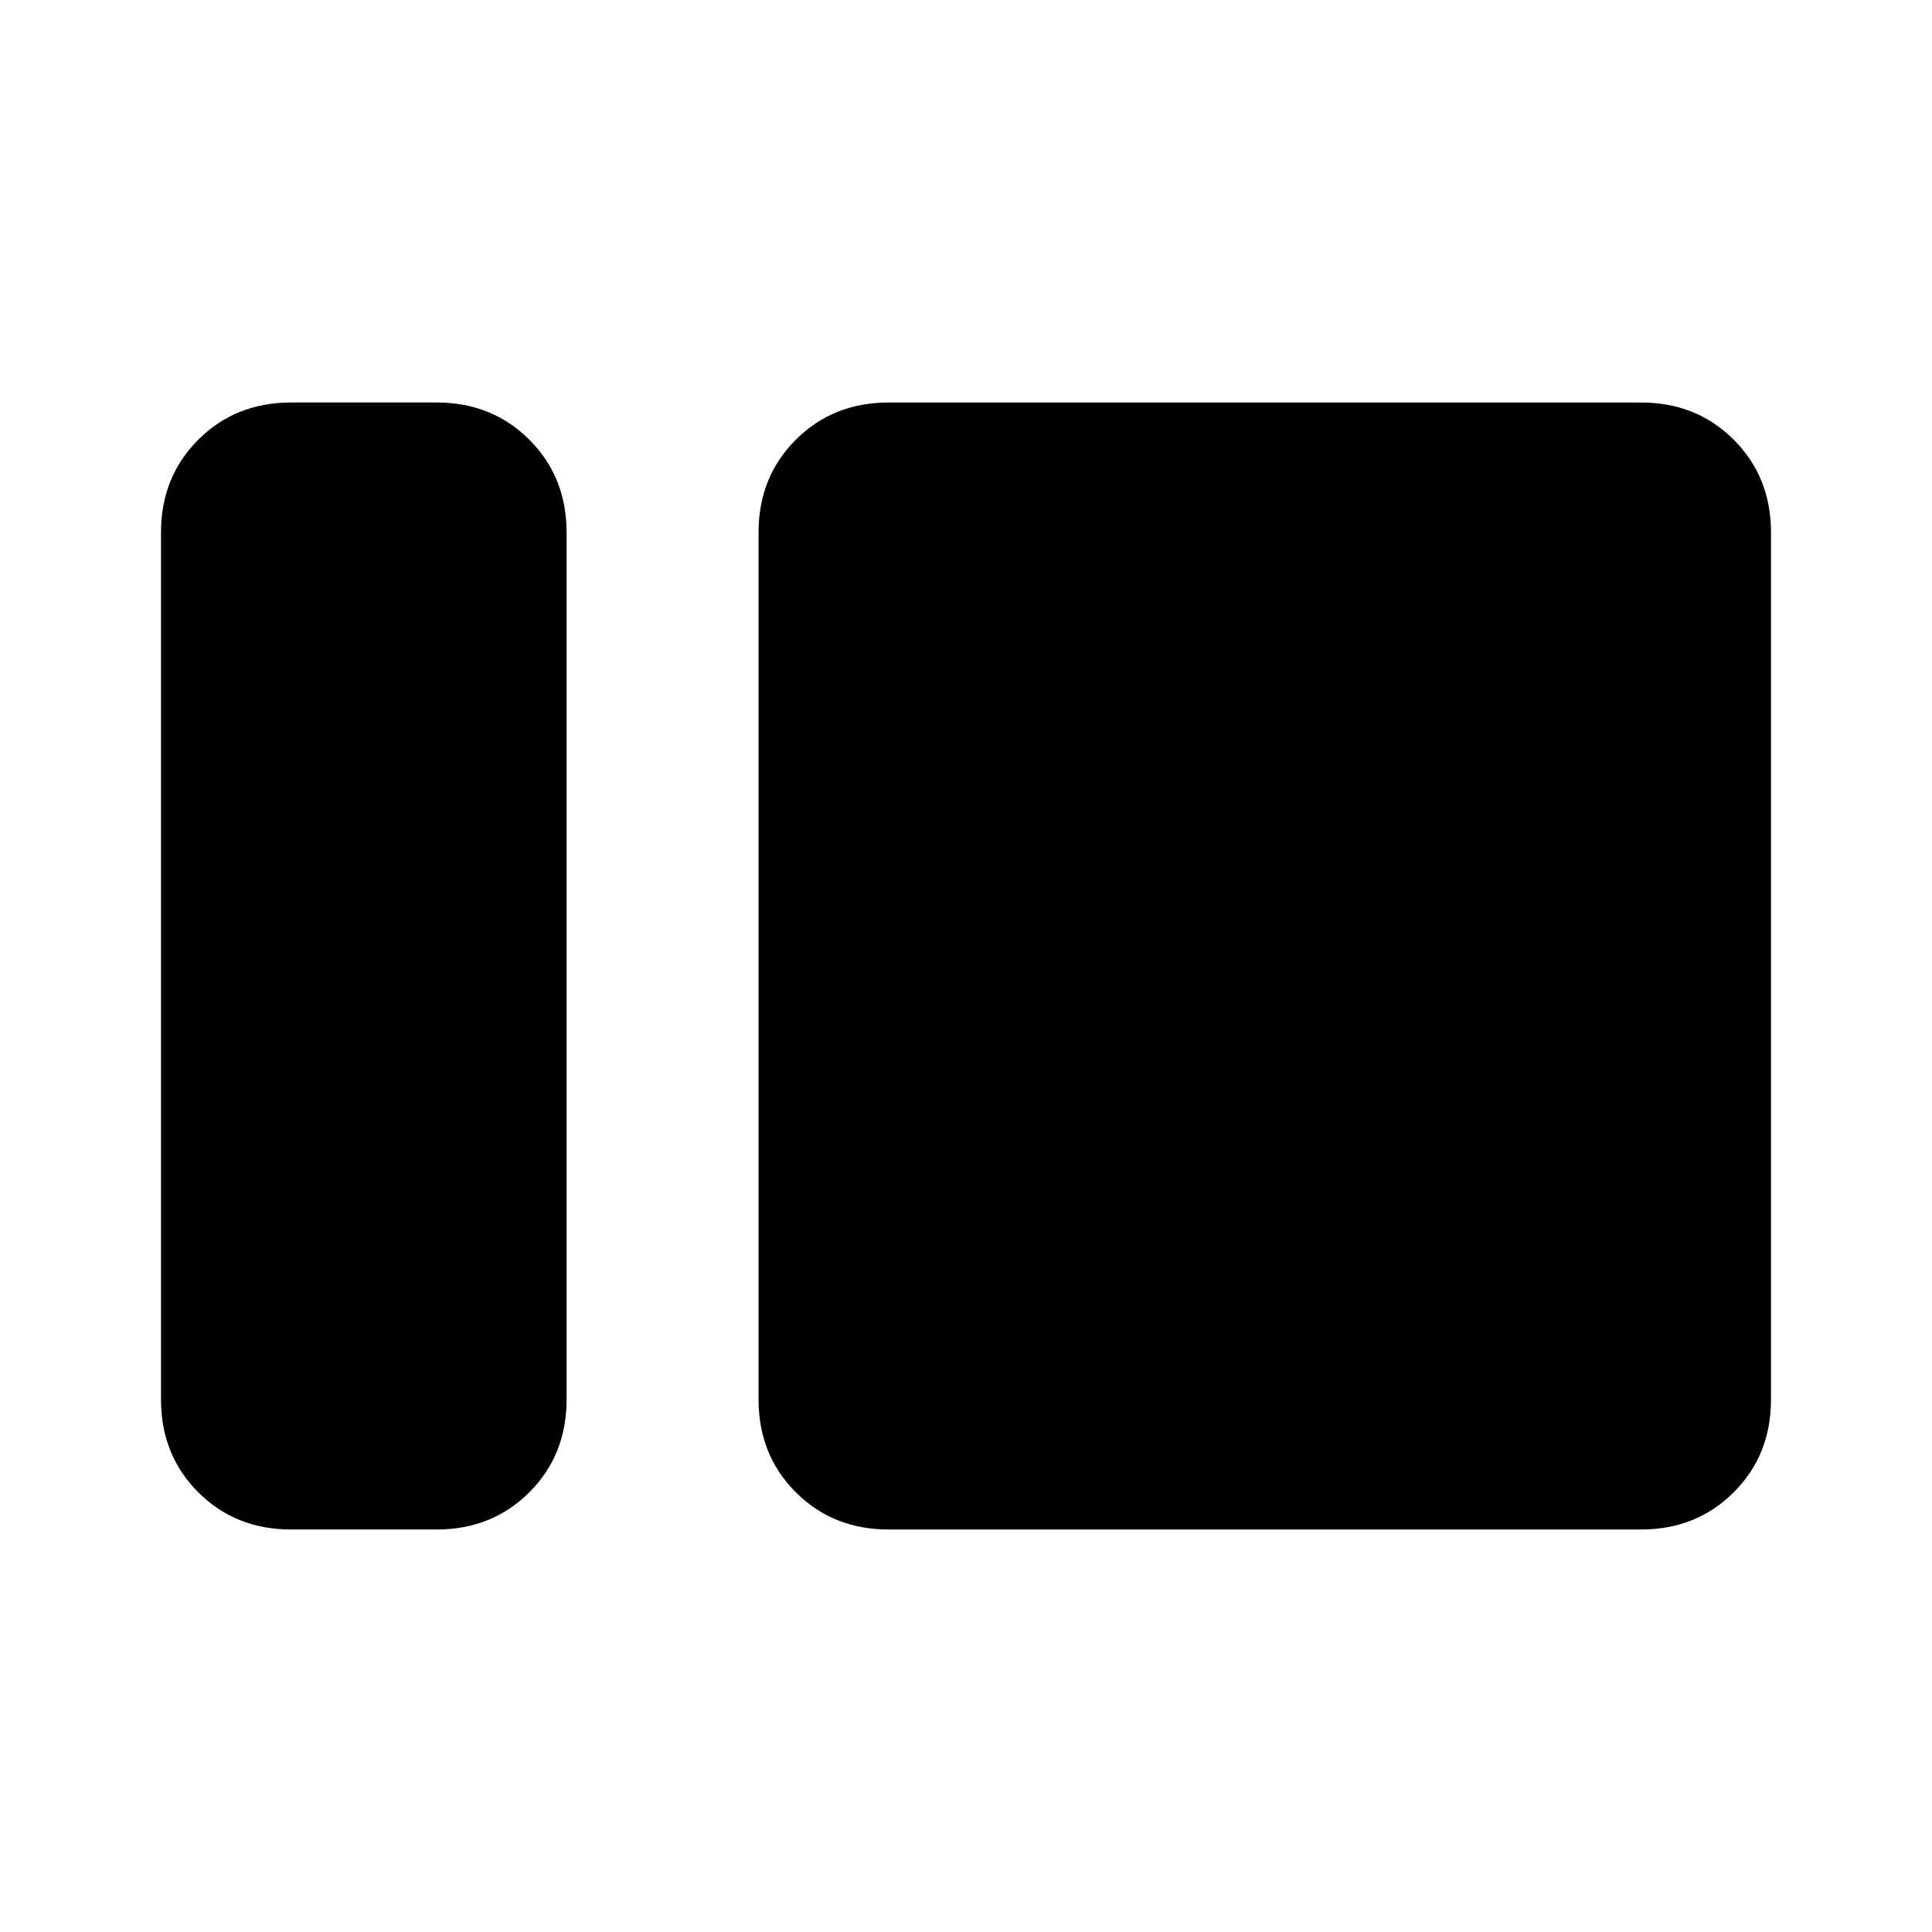 <svg xmlns="http://www.w3.org/2000/svg" height="24" viewBox="0 -960 960 960" width="24"><path d="M144.615-200Q117-200 98.5-218.5 80-237 80-264.615v-430.77Q80-723 98.5-741.5 117-760 144.615-760h72.308q27.615 0 46.115 18.5 18.5 18.5 18.5 46.115v430.77q0 27.615-18.5 46.115-18.5 18.5-46.115 18.5h-72.308Zm296.923 0q-27.615 0-46.115-18.5-18.5-18.5-18.5-46.115v-430.77q0-27.615 18.5-46.115 18.5-18.5 46.115-18.5h373.847Q843-760 861.5-741.5 880-723 880-695.385v430.77Q880-237 861.5-218.5 843-200 815.385-200H441.538Z"/></svg>